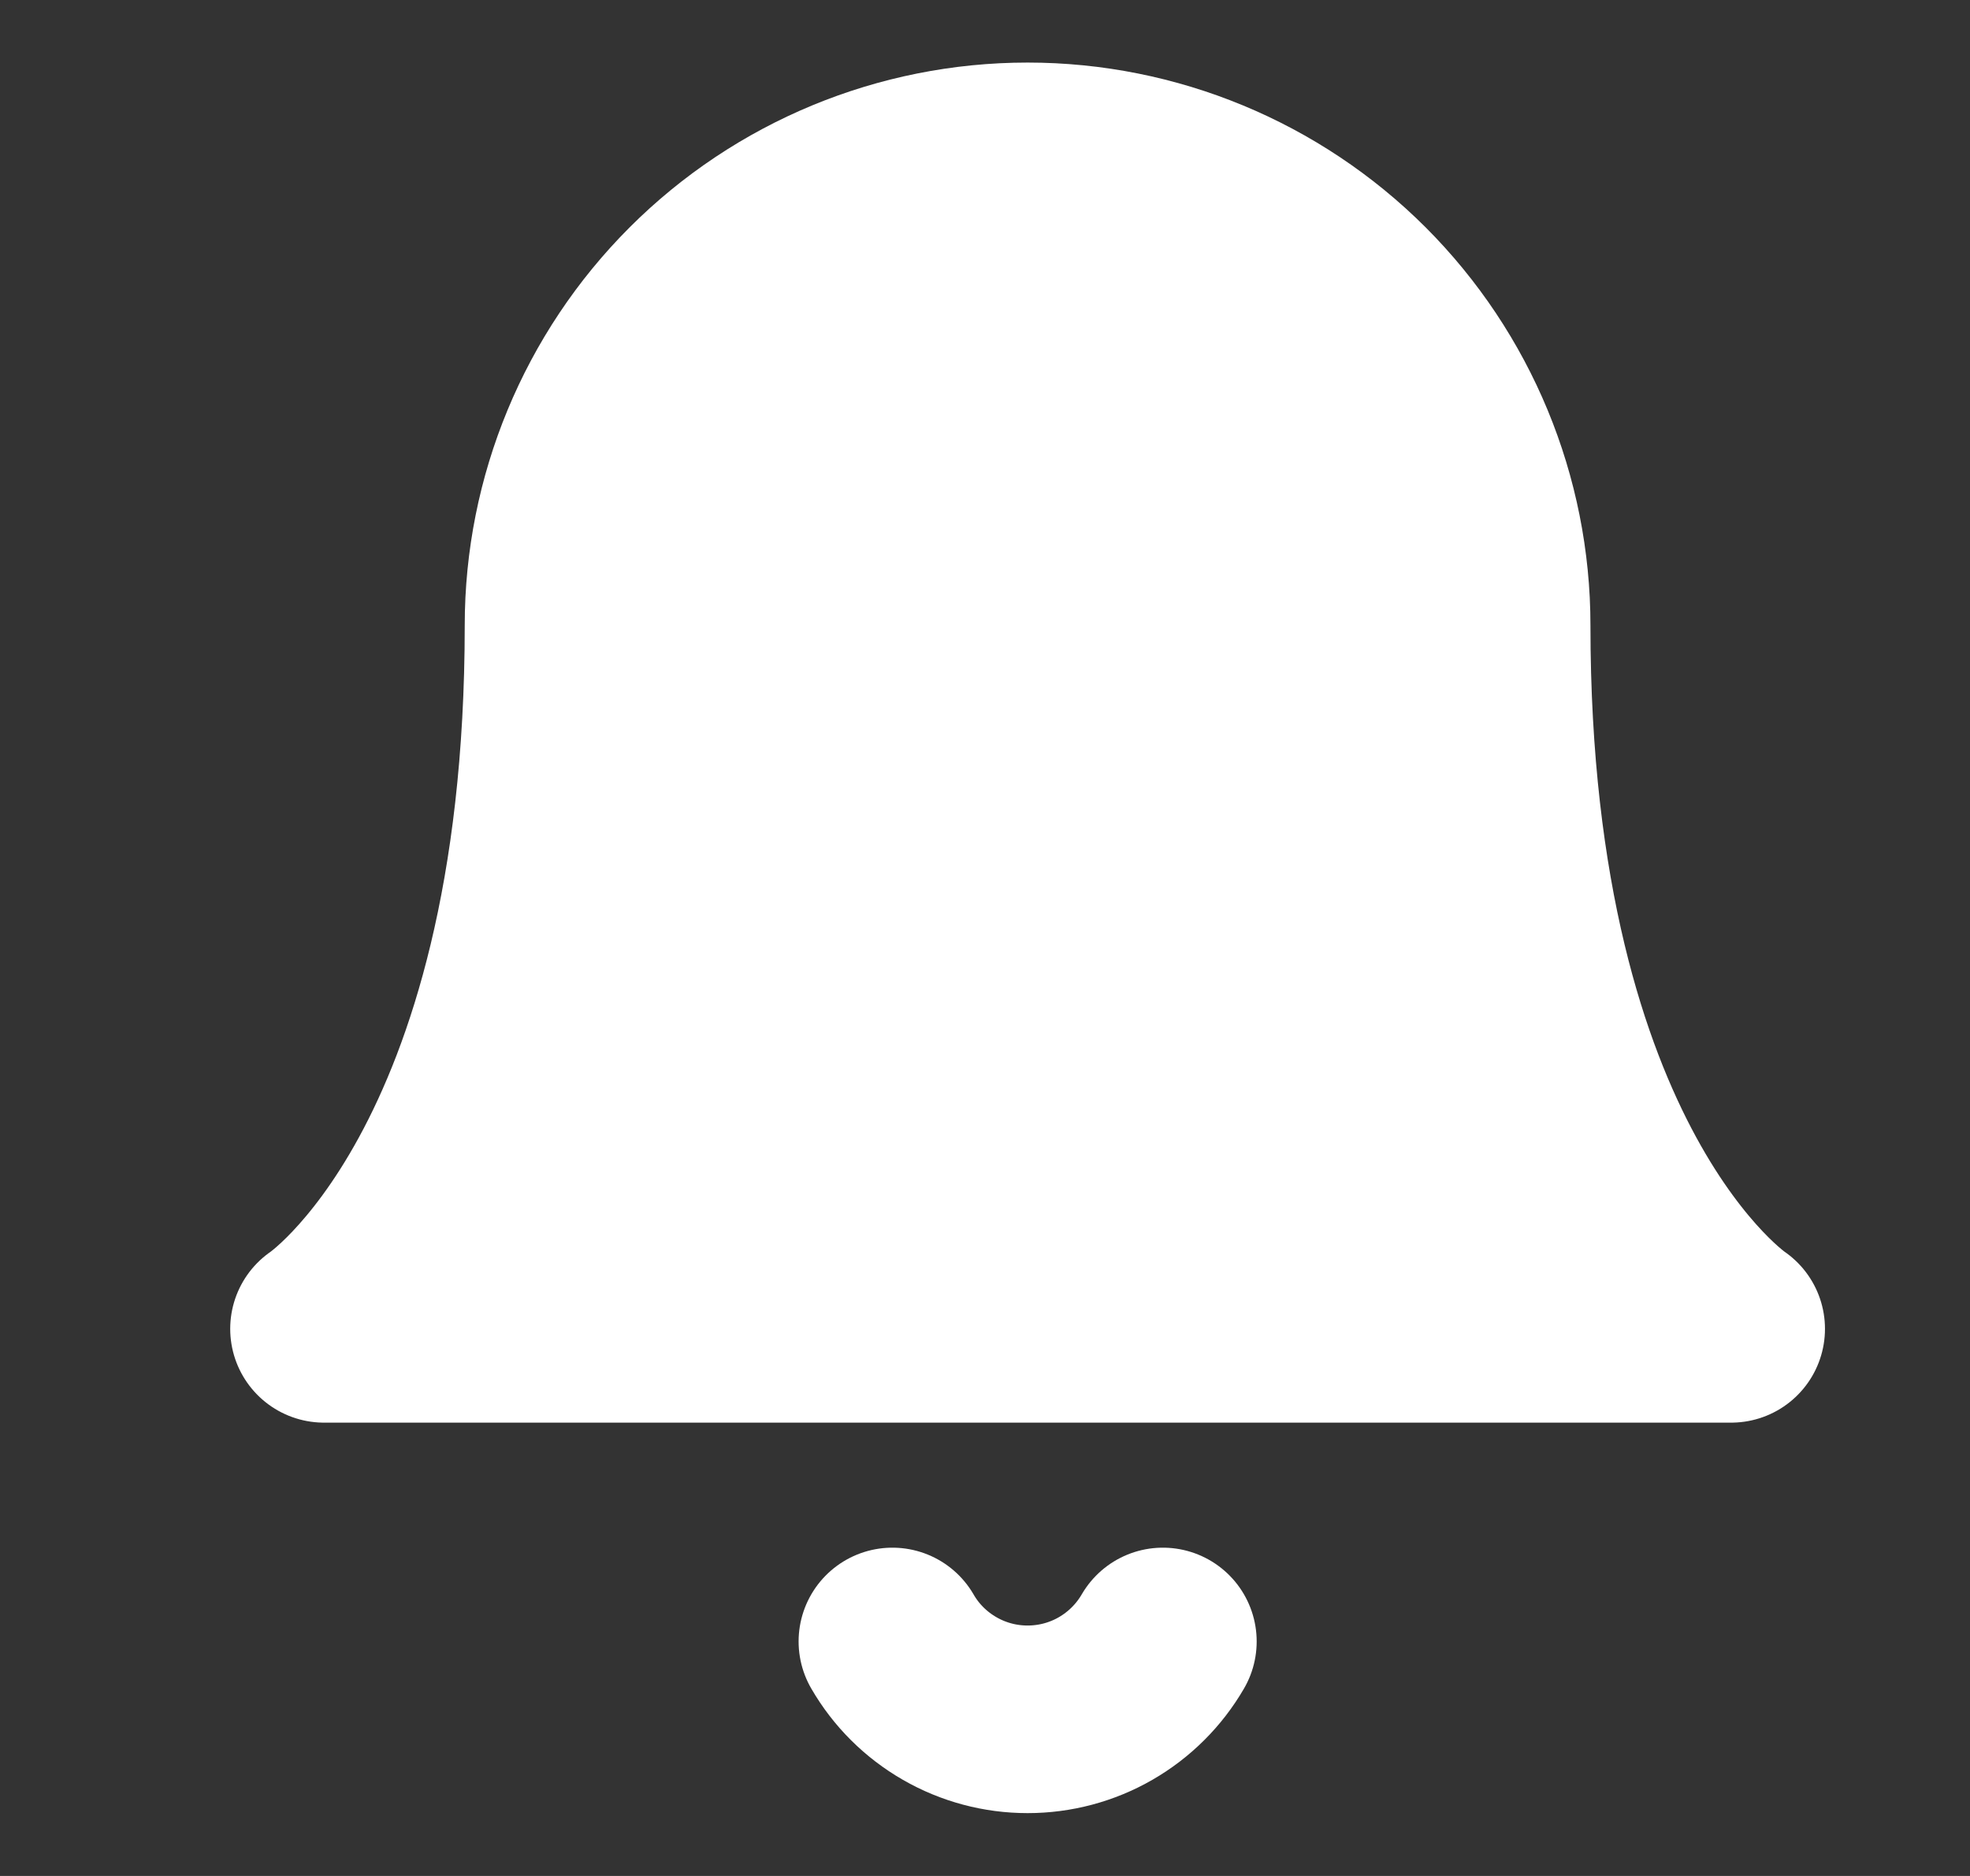 <svg width="21" height="20" viewBox="0 0 21 20" fill="none" xmlns="http://www.w3.org/2000/svg">
<rect x="0" y="0" width="21" height="20" fill="#333333" stroke="none"/>
<path d="M15.954 6.667C15.954 5.341 15.427 4.069 14.49 3.131C13.552 2.194 12.28 1.667 10.954 1.667C9.628 1.667 8.356 2.194 7.419 3.131C6.481 4.069 5.954 5.341 5.954 6.667C5.954 12.5 3.454 14.167 3.454 14.167H18.454C18.454 14.167 15.954 12.5 15.954 6.667Z" fill="white" stroke="white" stroke-width="2" stroke-linecap="round" stroke-linejoin="round"/>
<path d="M12.396 17.5C12.249 17.753 12.039 17.962 11.786 18.108C11.533 18.254 11.246 18.33 10.954 18.33C10.662 18.33 10.376 18.254 10.123 18.108C9.869 17.962 9.659 17.753 9.513 17.5" stroke="white" stroke-width="2" stroke-linecap="round" stroke-linejoin="round"/>
</svg>
